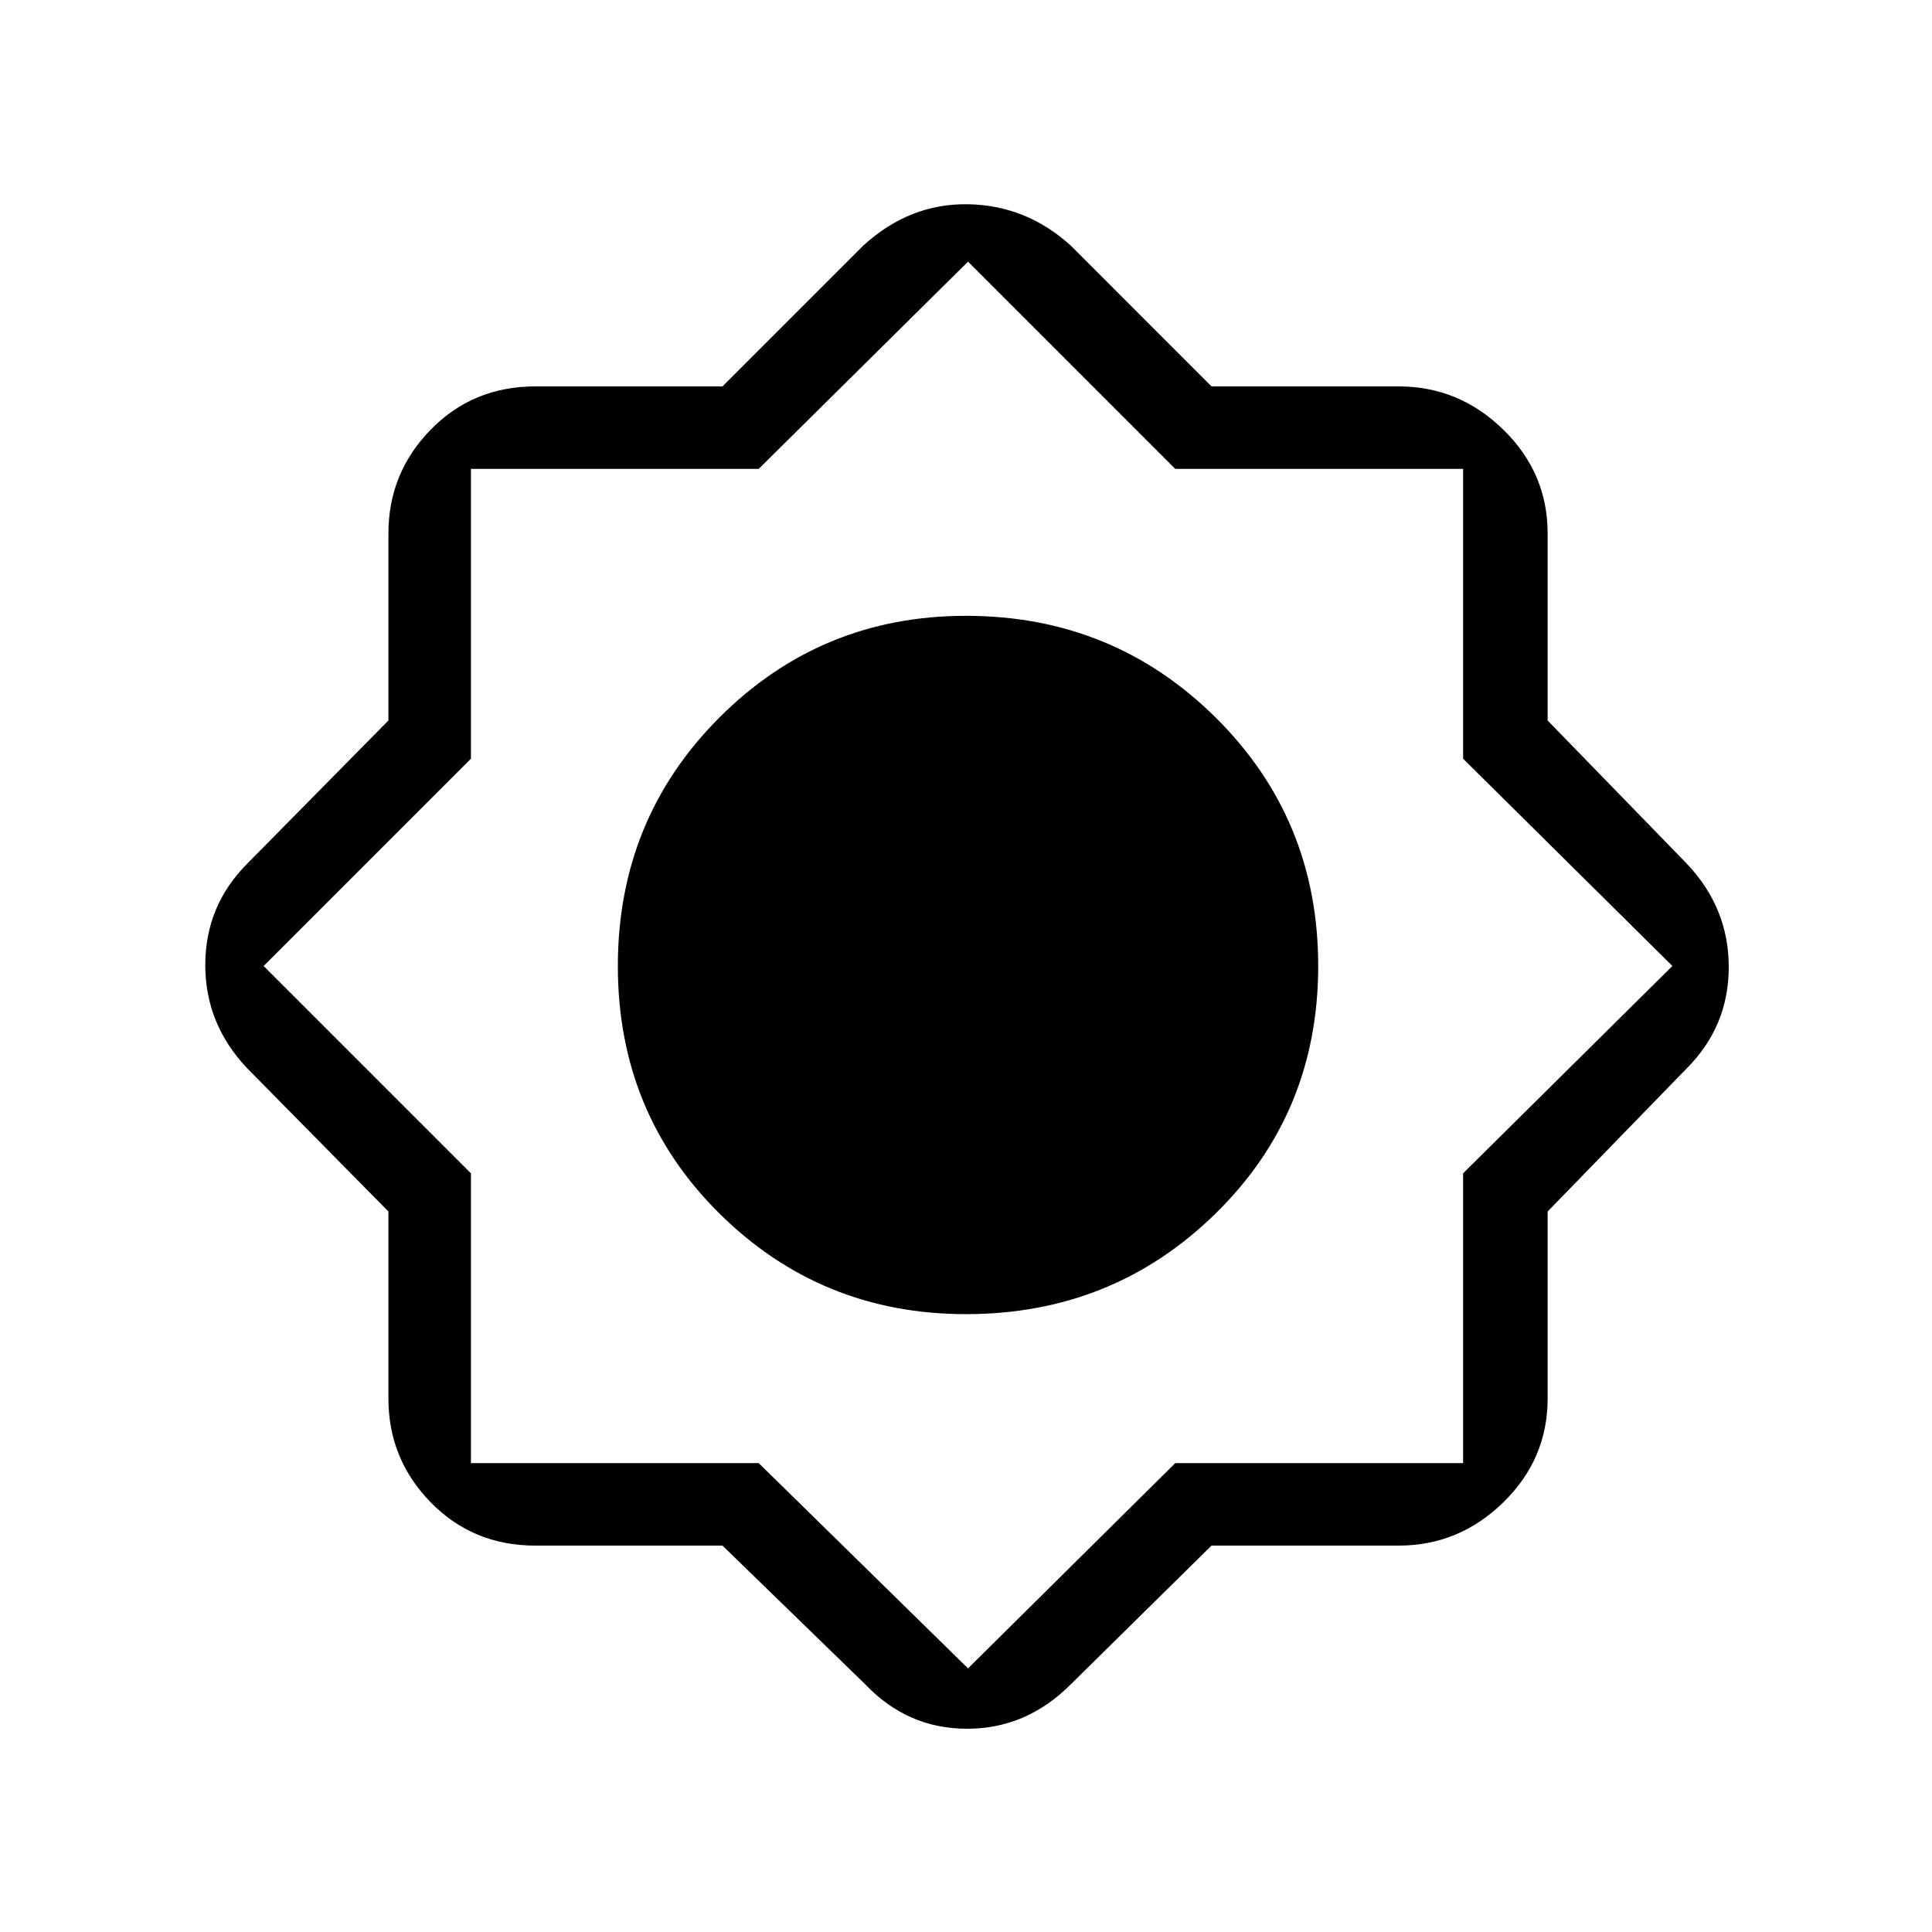 <svg xmlns="http://www.w3.org/2000/svg" height="40" width="40"><path d="M14.958 32h-3.875q-1.291 0-2.166-.896t-.875-2.146v-3.875l-2.917-2.958q-.875-.917-.875-2.146 0-1.229.875-2.104l2.917-2.958v-3.875q0-1.25.875-2.146Q9.792 8 11.083 8h3.875l2.917-2.917q.958-.875 2.167-.854 1.208.021 2.125.854L25.083 8h3.875q1.25 0 2.167.896.917.896.917 2.146v3.875l2.875 2.958q.875.917.875 2.146 0 1.229-.875 2.104l-2.875 2.958v3.875q0 1.25-.917 2.146-.917.896-2.167.896h-3.875l-2.916 2.875q-.917.917-2.146.917-1.229 0-2.104-.917ZM20 27.208q-3 0-5.104-2.083T12.792 20q0-3.042 2.104-5.146T20 12.75q3.042 0 5.167 2.104T27.292 20q0 3.042-2.125 5.125T20 27.208Zm.042 7.334 4.291-4.25h5.959v-6L34.625 20l-4.333-4.292v-6h-5.959l-4.291-4.291-4.334 4.291H9.75v6L5.458 20l4.292 4.292v6h5.958Z"/></svg>